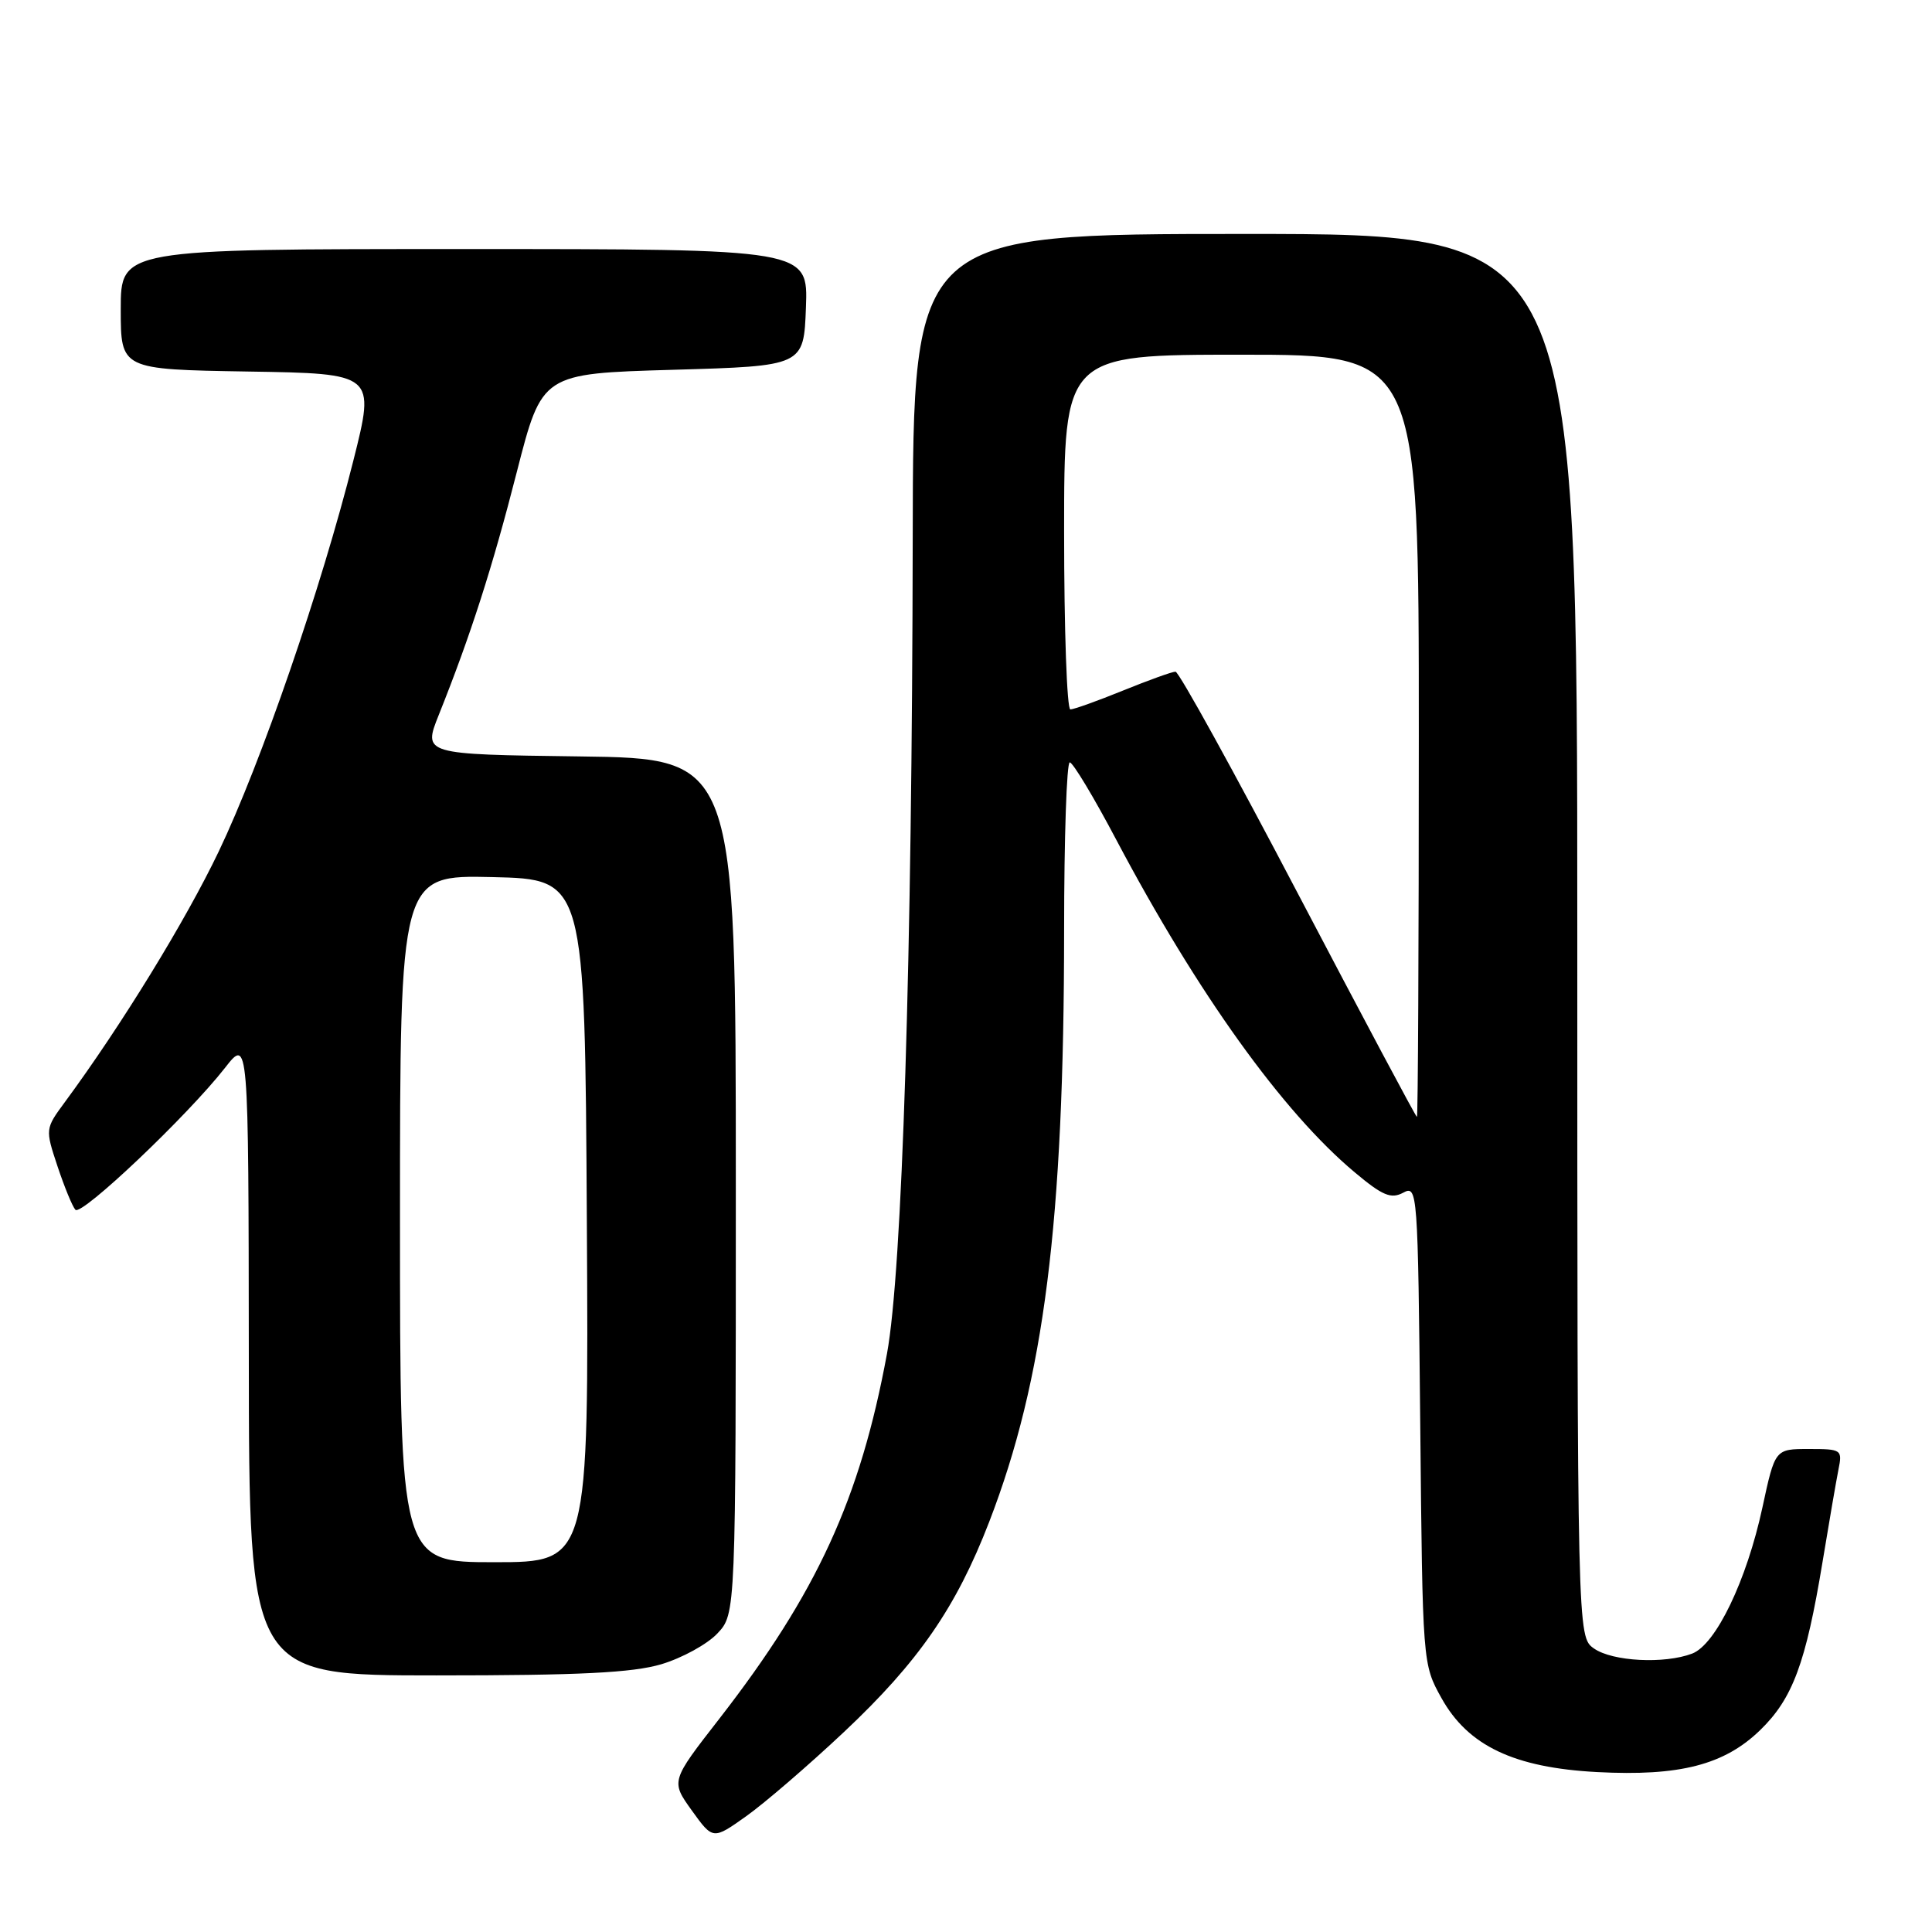 <?xml version="1.0" encoding="UTF-8" standalone="no"?>
<!DOCTYPE svg PUBLIC "-//W3C//DTD SVG 1.1//EN" "http://www.w3.org/Graphics/SVG/1.1/DTD/svg11.dtd" >
<svg xmlns="http://www.w3.org/2000/svg" xmlns:xlink="http://www.w3.org/1999/xlink" version="1.1" viewBox="0 0 256 256">
 <g >
 <path fill="currentColor"
d=" M 111.83 229.50 C 121.72 220.20 126.70 212.99 131.08 201.64 C 138.36 182.77 140.99 161.95 141.00 123.25 C 141.00 111.01 141.34 101.01 141.75 101.02 C 142.16 101.02 144.94 105.64 147.91 111.27 C 158.67 131.61 169.98 147.38 179.52 155.35 C 183.19 158.43 184.32 158.90 185.93 158.04 C 187.83 157.02 187.88 157.64 188.19 188.75 C 188.50 220.48 188.50 220.50 191.00 225.00 C 194.52 231.33 200.62 234.23 211.65 234.81 C 222.56 235.38 228.48 233.86 233.23 229.25 C 237.54 225.07 239.28 220.38 241.49 207.00 C 242.35 201.78 243.30 196.26 243.60 194.75 C 244.14 192.08 244.03 192.00 239.68 192.00 C 235.20 192.00 235.20 192.00 233.53 199.75 C 231.44 209.43 227.36 217.91 224.22 219.11 C 220.54 220.51 213.67 220.15 211.22 218.44 C 209.00 216.89 209.00 216.89 209.00 123.94 C 209.00 31.00 209.00 31.00 165.00 31.00 C 121.00 31.00 121.00 31.00 120.94 71.25 C 120.86 127.13 119.55 168.37 117.53 179.37 C 113.98 198.60 108.24 211.10 95.30 227.76 C 88.88 236.01 88.88 236.01 91.67 239.90 C 94.47 243.79 94.47 243.79 98.90 240.64 C 101.33 238.91 107.15 233.90 111.83 229.50 Z  M 87.63 220.52 C 90.37 219.70 93.72 217.87 95.06 216.44 C 97.50 213.84 97.50 213.84 97.50 157.17 C 97.50 100.50 97.50 100.50 76.77 100.23 C 56.05 99.96 56.05 99.96 58.14 94.73 C 62.37 84.16 65.25 75.19 68.49 62.50 C 71.82 49.50 71.82 49.50 89.16 49.00 C 106.50 48.50 106.50 48.50 106.79 40.75 C 107.08 33.00 107.08 33.00 61.54 33.00 C 16.00 33.00 16.00 33.00 16.00 40.98 C 16.00 48.95 16.00 48.95 32.86 49.23 C 49.72 49.50 49.72 49.50 46.83 61.00 C 42.58 77.91 34.62 101.02 28.99 112.81 C 24.59 122.01 16.08 135.88 8.59 146.04 C 5.99 149.57 5.98 149.60 7.62 154.54 C 8.53 157.27 9.59 159.86 9.99 160.30 C 10.78 161.19 24.84 147.85 29.81 141.50 C 32.93 137.50 32.93 137.50 32.97 179.75 C 33.00 222.00 33.00 222.00 57.82 222.00 C 76.83 222.00 83.80 221.65 87.63 220.52 Z  M 172.03 118.50 C 163.53 102.28 156.21 89.00 155.76 89.00 C 155.32 89.00 152.19 90.13 148.81 91.50 C 145.42 92.88 142.28 94.00 141.83 94.00 C 141.37 94.00 141.00 83.43 141.00 70.50 C 141.00 47.00 141.00 47.00 164.50 47.00 C 188.00 47.00 188.00 47.00 188.00 97.50 C 188.00 125.28 187.89 148.00 187.75 148.00 C 187.61 148.00 180.54 134.72 172.03 118.50 Z  M 53.00 161.47 C 53.00 115.94 53.00 115.94 65.25 116.22 C 77.50 116.50 77.50 116.50 77.76 161.75 C 78.02 207.00 78.02 207.00 65.51 207.00 C 53.00 207.00 53.00 207.00 53.00 161.47 Z "/>
</g>
</svg>